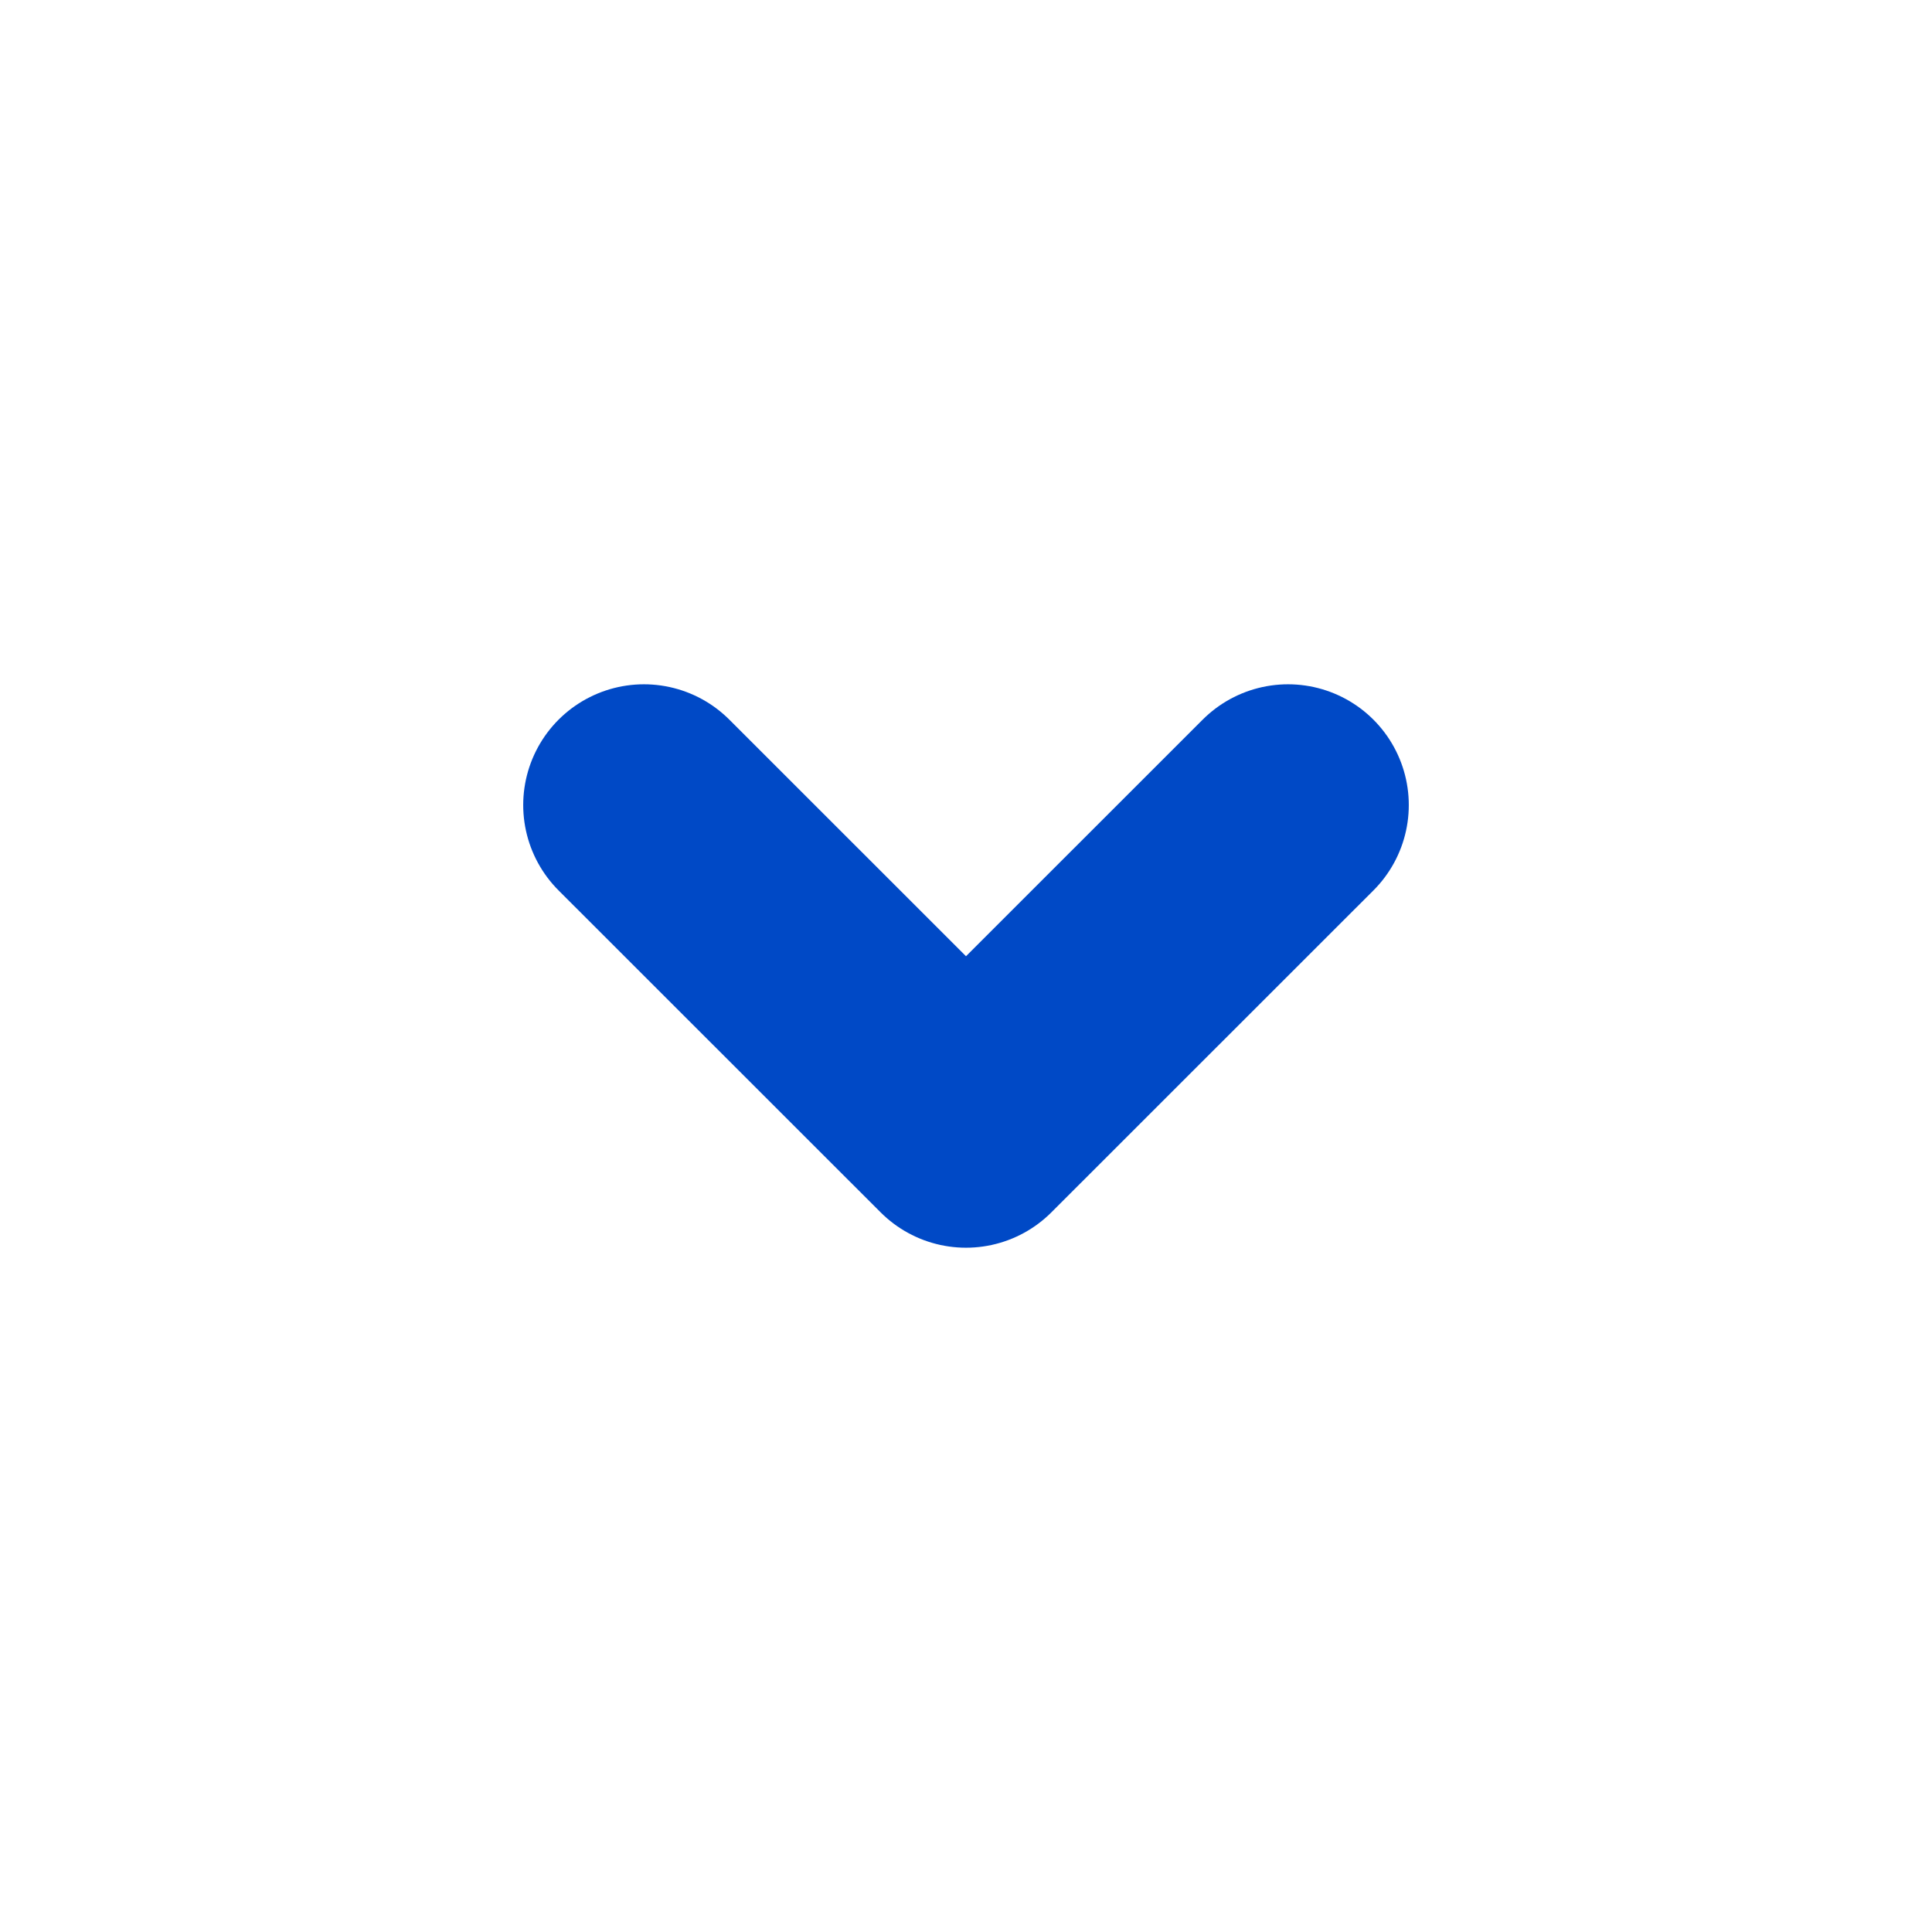 <svg width="16" height="16" viewBox="0 0 16 16" fill="none" xmlns="http://www.w3.org/2000/svg">
<path d="M10.667 6.667L8 9.333L5.333 6.667" stroke="#0049C6" stroke-width="2" stroke-linecap="round" stroke-linejoin="round"/>
</svg>
